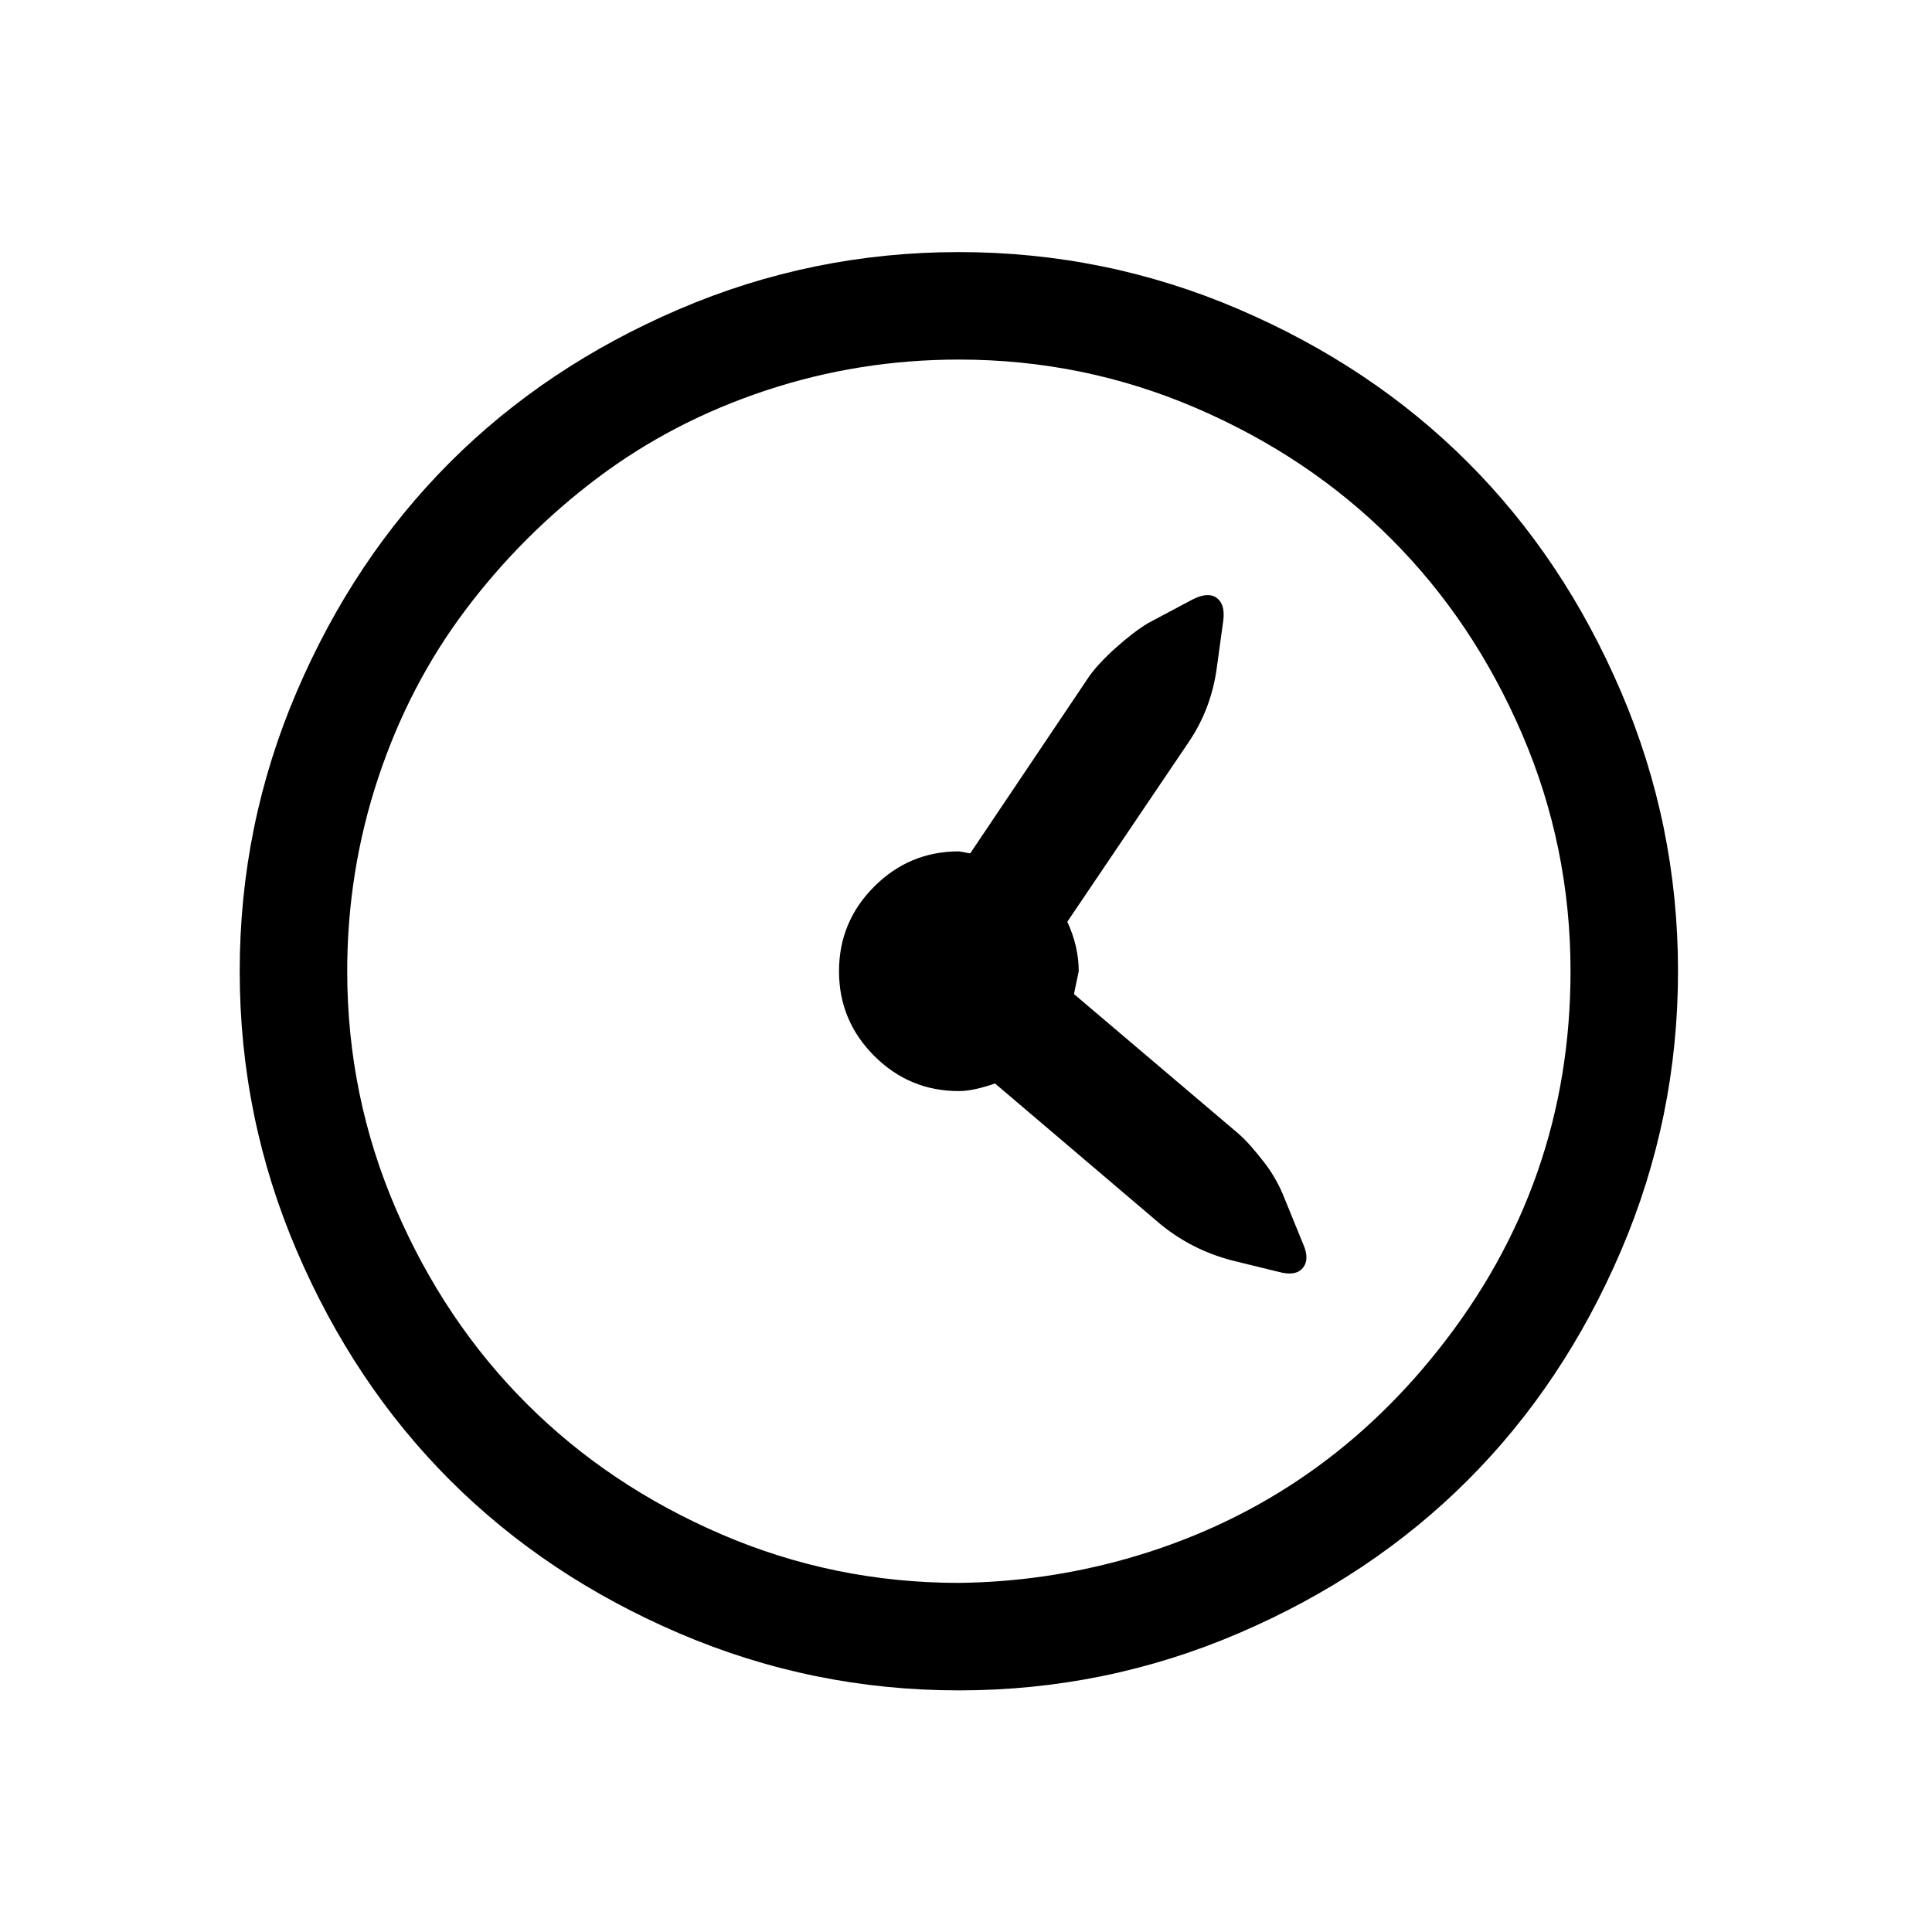 <svg xmlns="http://www.w3.org/2000/svg" viewBox="0 0 1024 1024"><g fill="currentcolor"><path d="M127.055 514.773q0 77.645 30.251 148.23t81.174 121.509 121.509 81.174 148.23 30.251 148.23-30.251 121.509-81.174 81.174-121.509 30.251-148.23-30.251-148.23-81.174-121.509-121.509-81.174-148.23-30.251-148.23 30.251-121.509 81.174-81.174 121.509-30.251 148.23zM184.028 514.773q0-52.939 16.386-102.35t46.385-89.241 69.83-69.83 89.241-46.385 102.35-16.386q66.048 0 125.794 25.713t103.358 69.325 69.325 103.358 25.713 125.794q0 112.433-70.082 200.666-65.544 82.686-165.877 110.921-43.36 12.1-88.232 12.605-66.048 0-125.794-25.713t-103.358-69.325-69.325-103.358-25.713-125.794zM655.945 600.484l-86.72-73.611q2.521-12.1 2.521-12.1 0-13.109-6.050-26.218l64.032-94.787q12.1-17.646 15.126-39.326l3.529-25.713q1.008-8.571-3.529-11.848t-12.605 0.756l-23.697 12.605q-7.563 4.538-16.89 12.857t-14.369 15.378l-63.023 93.778q-1.008 0-3.025-0.504l-3.025-0.504q-26.218 0-44.872 18.655t-18.655 44.872 18.655 44.872 44.872 18.655q7.563 0 19.159-4.033l87.728 74.619q16.638 13.613 37.814 19.159l24.705 6.050q9.075 2.521 12.857-2.017t0.252-12.605l-10.084-24.705q-1.513-4.033-4.286-9.075t-6.302-9.58-7.059-8.571-7.059-7.059z"/></g></svg>
